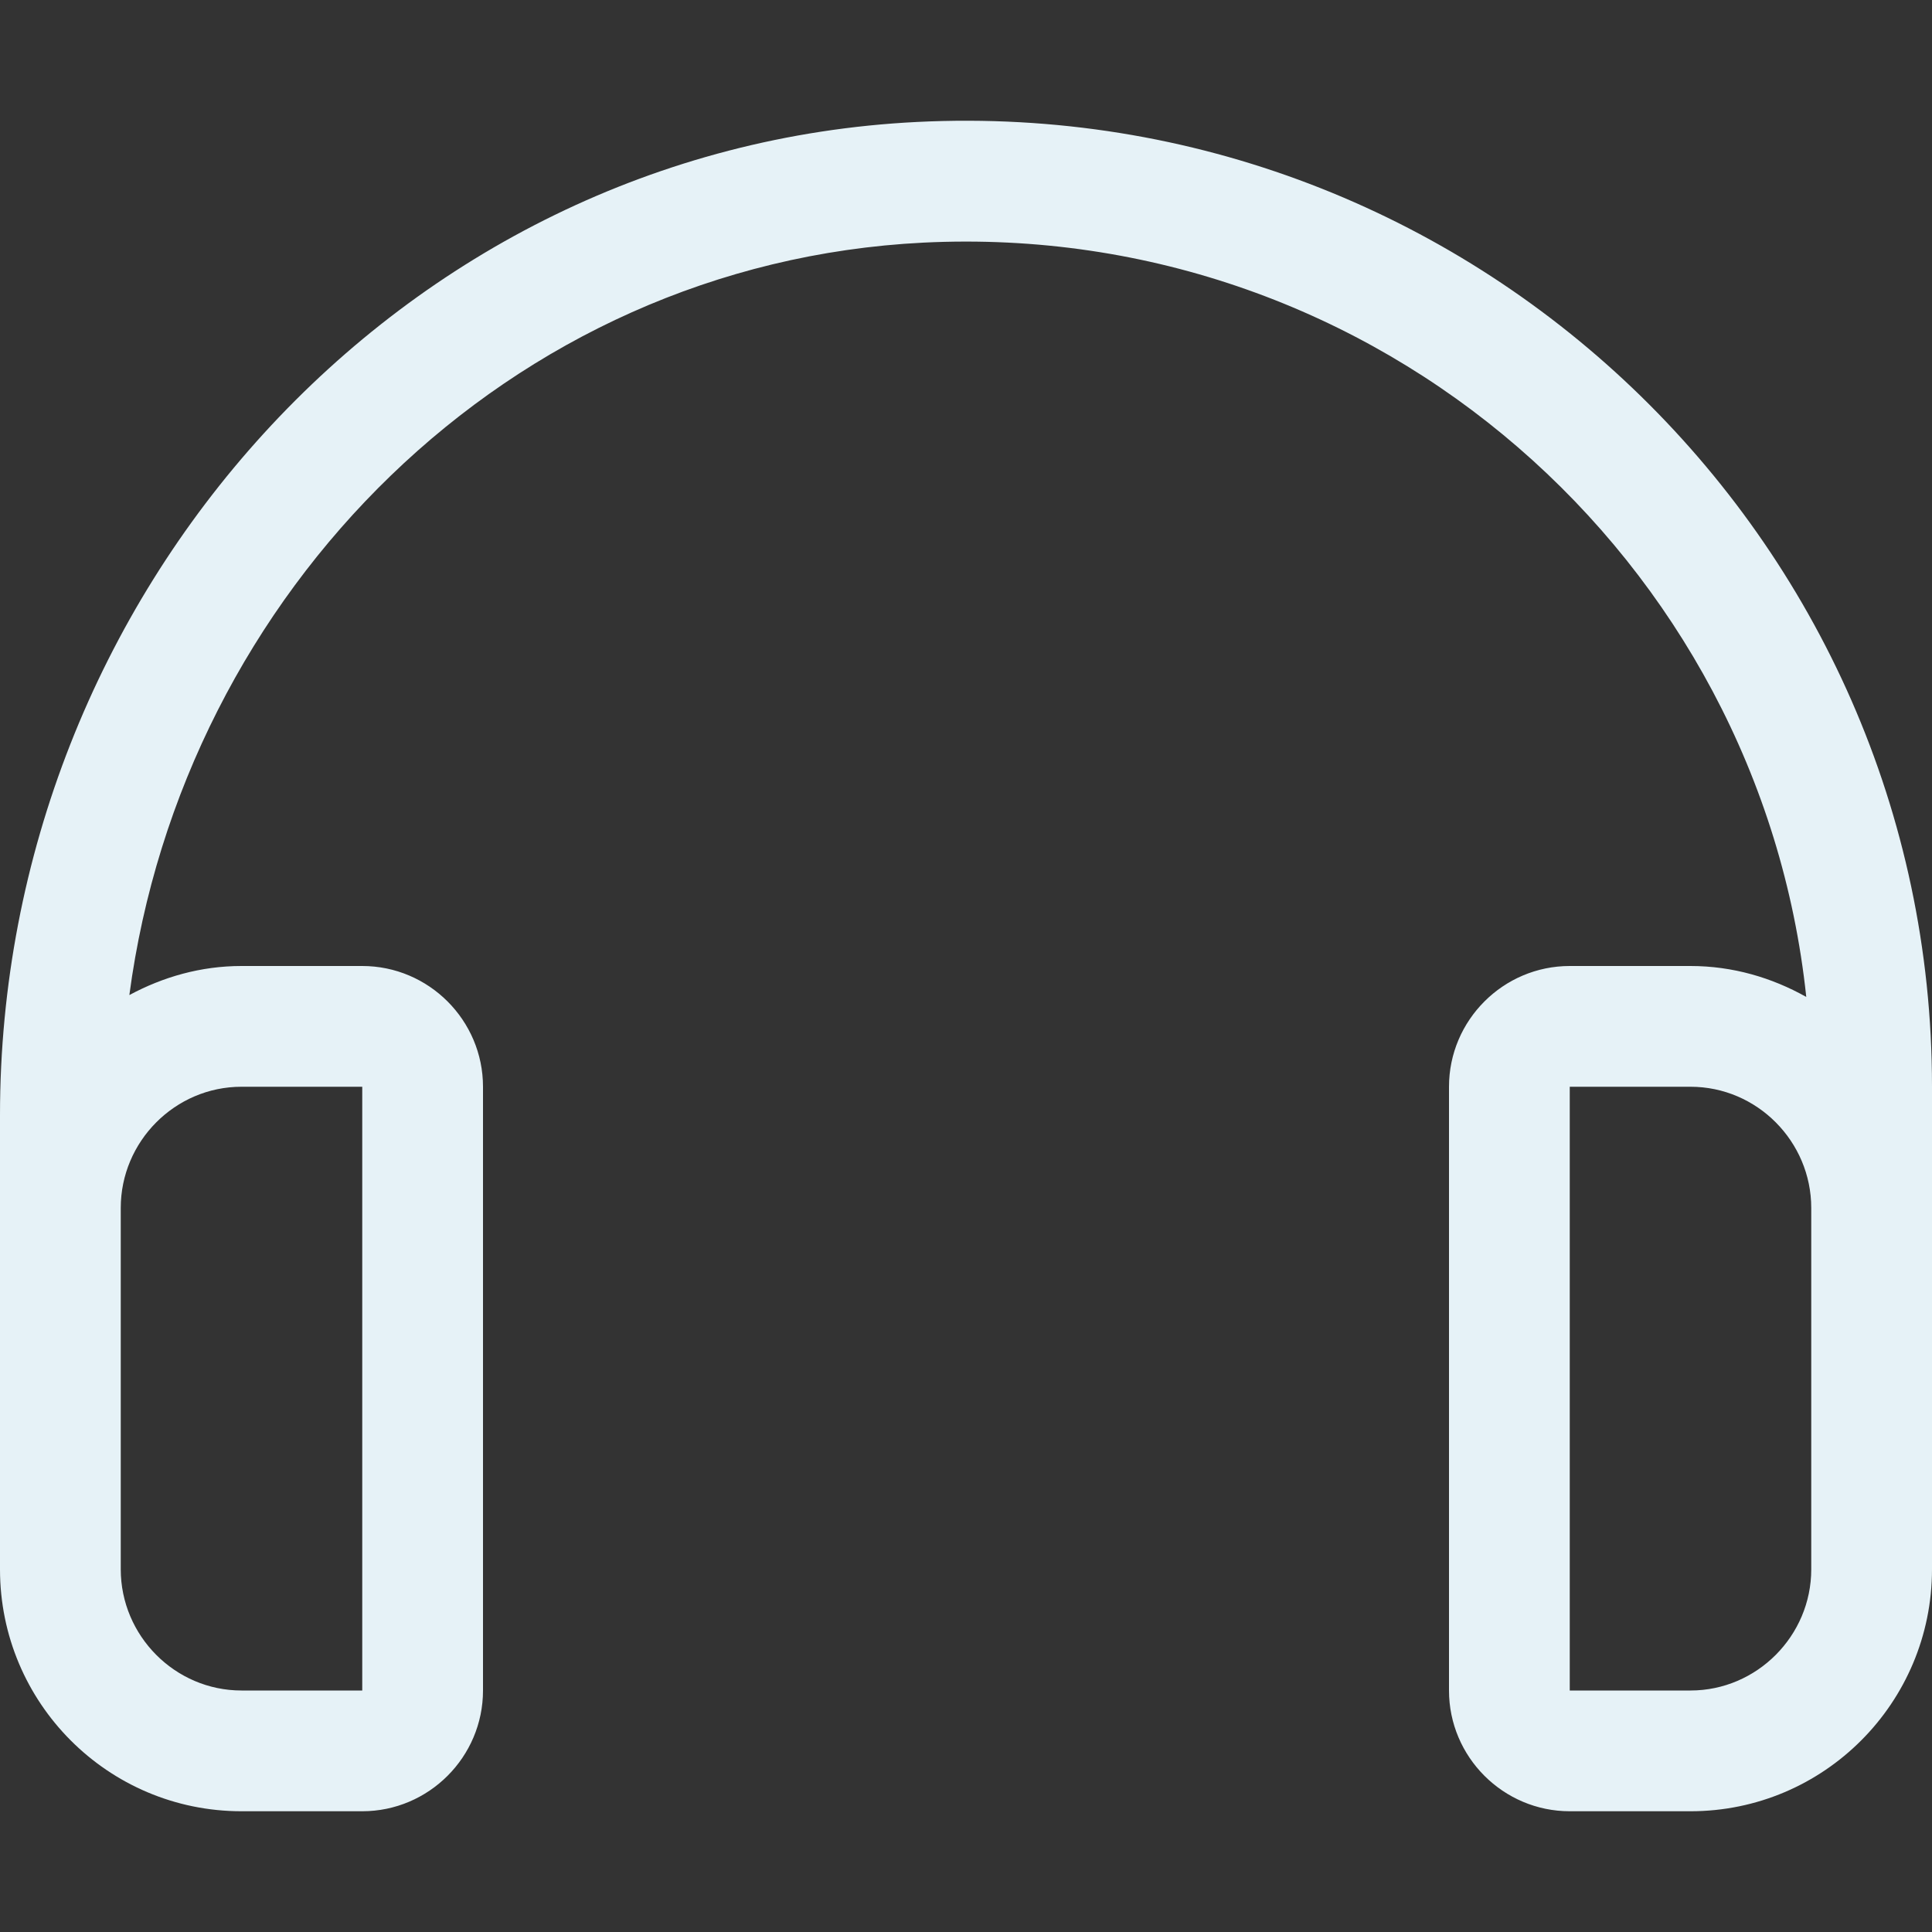   <svg xmlns="http://www.w3.org/2000/svg" viewBox="0 0 512 512"><rect x="0" y="0" width="512" height="512" fill="#333333" stroke="none"/><!--! Font Awesome Pro 6.2.1 by @fontawesome - https://fontawesome.com License - https://fontawesome.com/license (Commercial License) Copyright 2022 Fonticons, Inc. --><path d="M243 32.32C105.5 39.15 0 157.8 0 295.5v120.4C0 451.3 28.63 480 64 480h32c17.62 0 32-14.38 32-32V288c0-17.62-14.38-32-32-32H64C53.21 256 43.2 258.9 34.28 263.7c14.2-106.8 100.5-193.9 210.4-199.4c120.5-5.965 221.7 83.92 234 199.9C469.6 259.1 459.2 256 448 256h-32c-17.62 0-32 14.38-32 32v160c0 17.62 14.38 32 32 32h32c35.38 0 64-28.75 64-64.13V287.9C512 142.5 390 25.02 243 32.32zM64 288h32v160H64c-17.62 0-32-14.5-32-32.13v-95.75C32 302.5 46.38 288 64 288zM480 415.9C480 433.5 465.6 448 448 448h-32V288h32c17.62 0 32 14.5 32 32.13V415.9z" fill="#e6f2f7"/></svg>